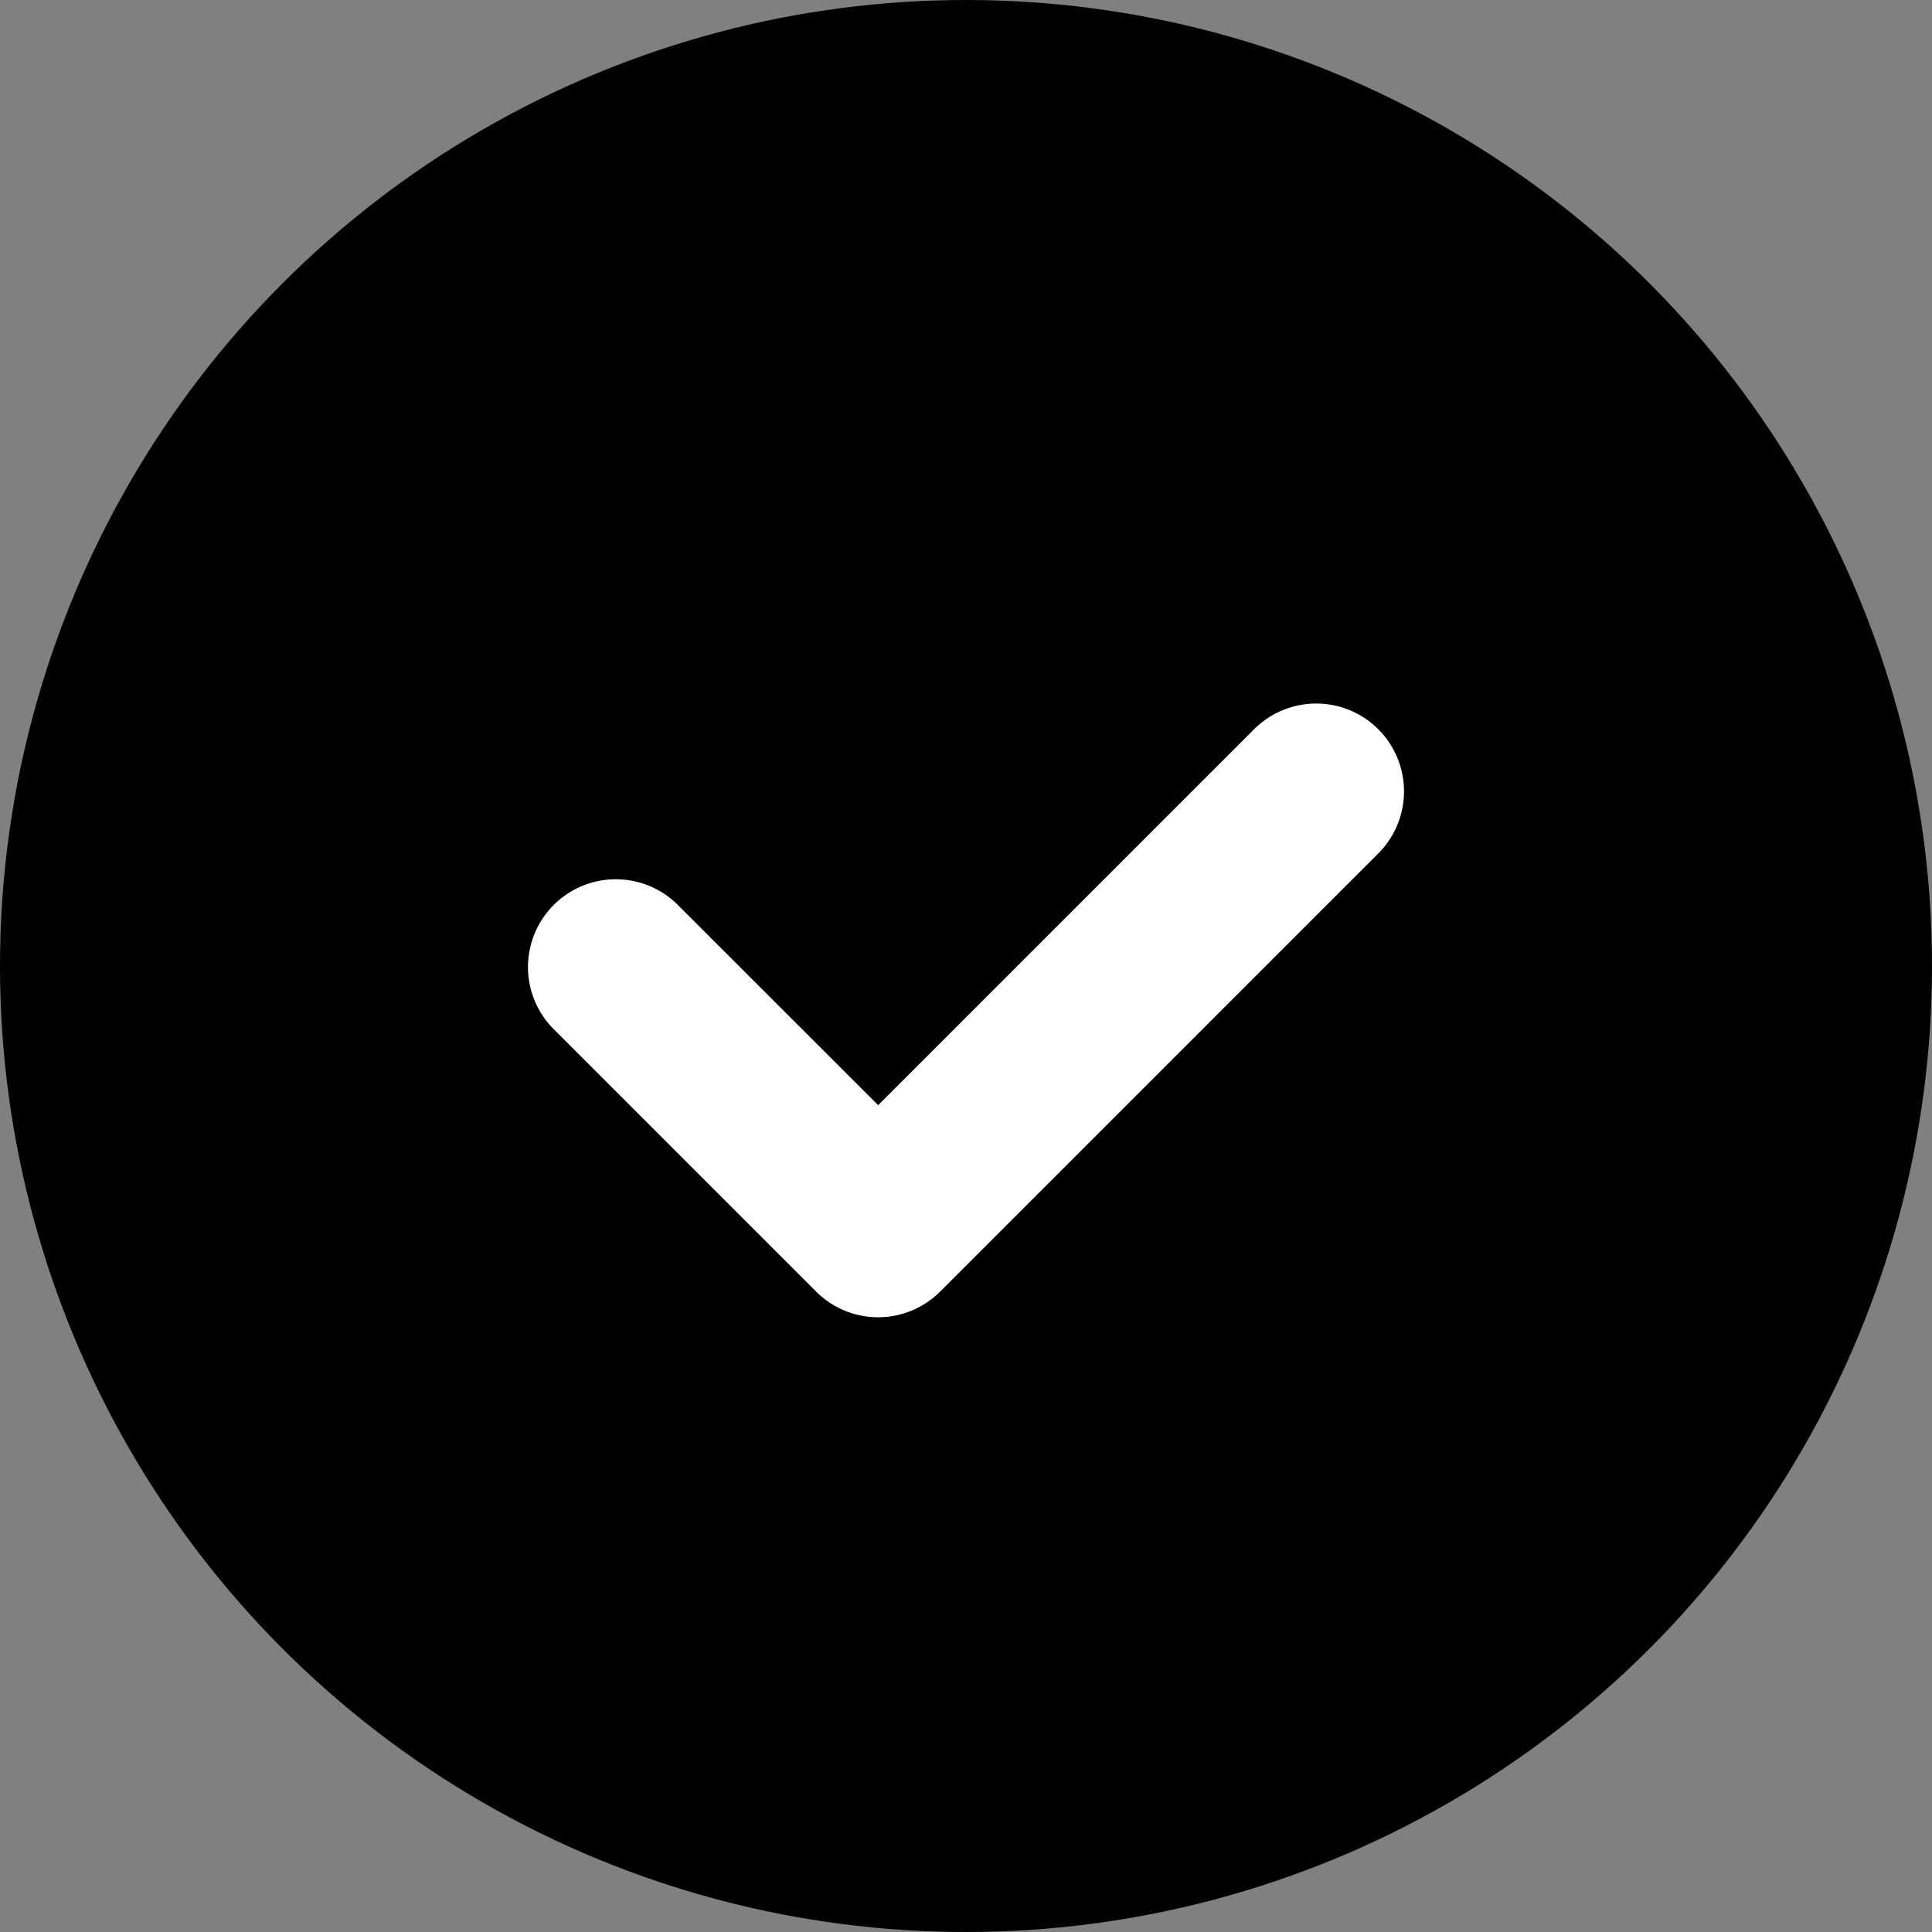 <svg id="checkbox_off" xmlns="http://www.w3.org/2000/svg" width="22" height="22" viewBox="0 0 22 22">
  <rect x="0" y="0" width="22" height="22" fill="#808080" stroke="none"/>
  <circle id="사각형_925" data-name="사각형 925" cx="11" cy="11" r="11" fill="#000"/>
  <path id="모양_699" data-name="모양 699" d="M10,15h0a1,1,0,0,1-.707-.293l-3-3a1,1,0,0,1,1.414-1.414L10,12.585l4.293-4.293a1,1,0,0,1,1.414,1.414l-5,5A1,1,0,0,1,10,15Z" fill="#fff"/>
</svg>
